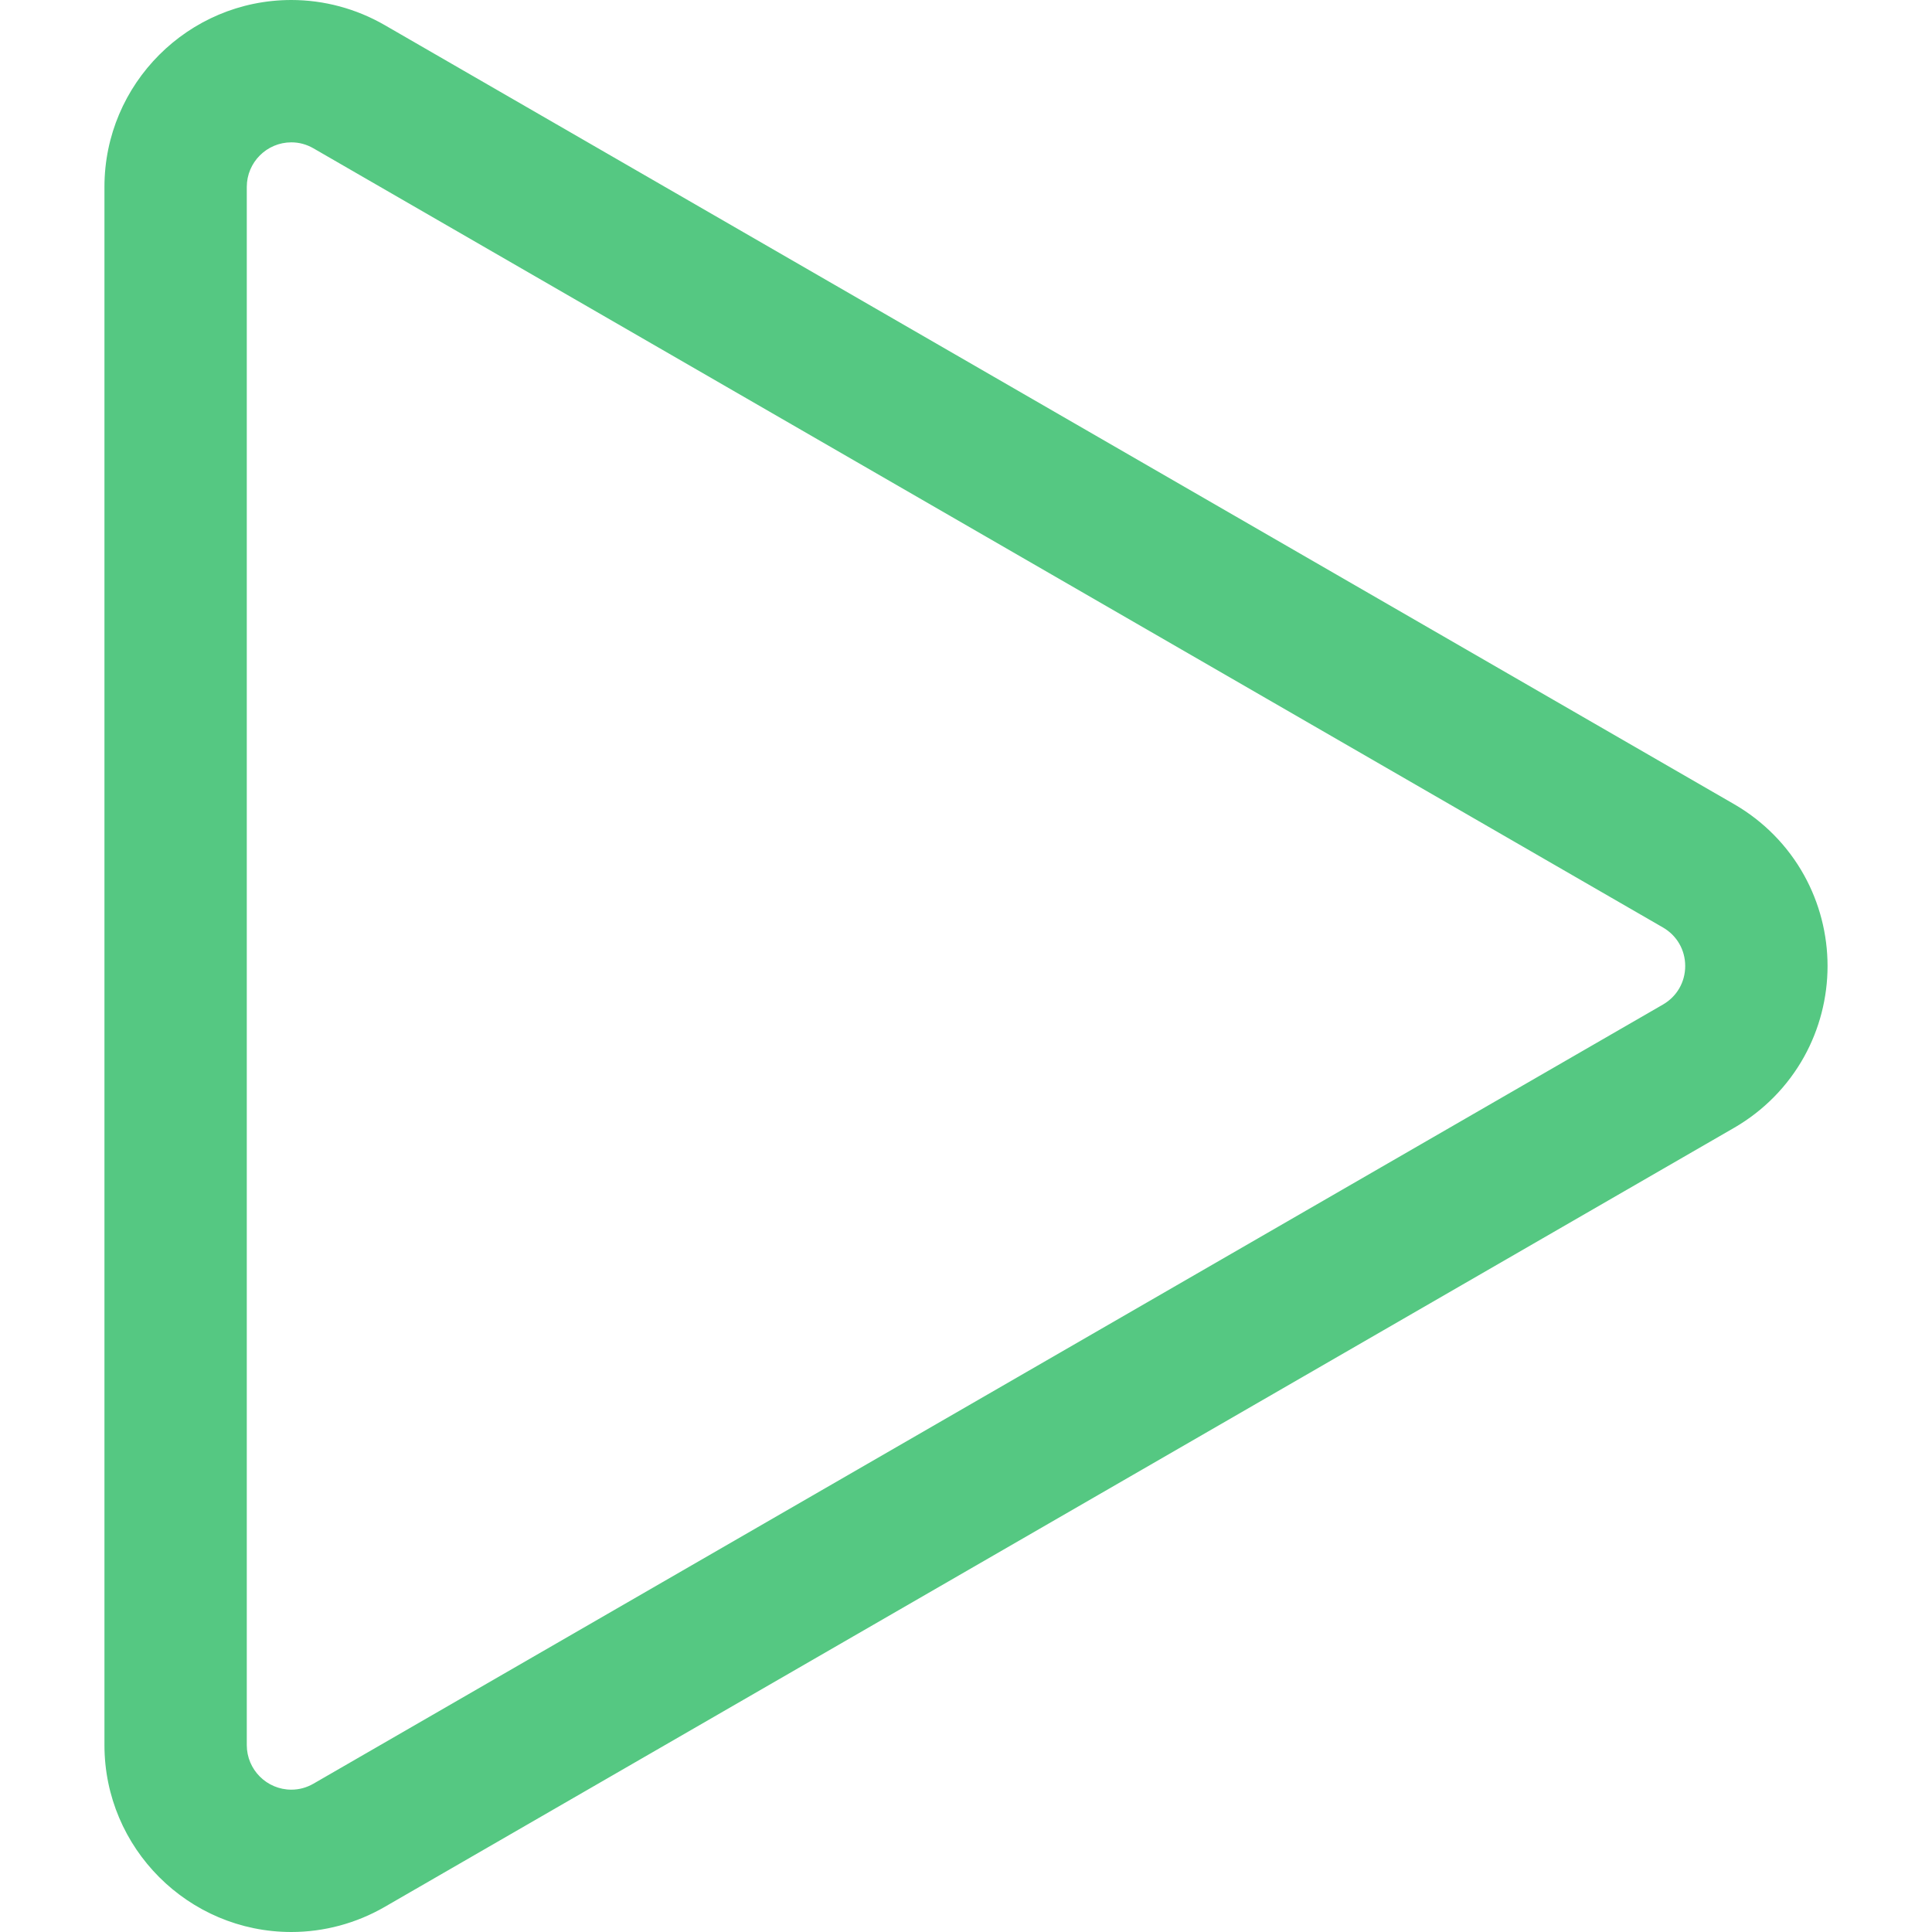 <?xml version="1.0" encoding="iso-8859-1"?>
<!-- Generator: Adobe Illustrator 16.0.0, SVG Export Plug-In . SVG Version: 6.00 Build 0)  -->
<!DOCTYPE svg PUBLIC "-//W3C//DTD SVG 1.1//EN" "http://www.w3.org/Graphics/SVG/1.1/DTD/svg11.dtd">
<svg version="1.1" id="Capa_1" xmlns="http://www.w3.org/2000/svg" xmlns:xlink="http://www.w3.org/1999/xlink" x="0px" y="0px"
	 width="595.021px" height="595.021px" viewBox="0 0 595.021 595.021" style="enable-background:new 0 0 595.021 595.021;"
	 xml:space="preserve" fill="#55c882">
<g>
	<g>
		<g>
			<path d="M533.831,248.109L118.233,8.164C109.55,3.15,99.695,0.5,89.735,0.5h-0.001h-0.001h-0.003
				C58.265,0.503,32.668,26.103,32.668,57.564v479.893c0,31.465,25.599,57.064,57.065,57.064c9.961,0,19.815-2.65,28.499-7.664
				l415.599-239.945c8.987-5.189,16.379-12.699,21.377-21.715c4.675-8.436,7.146-18.01,7.146-27.688
				c-0.001-9.678-2.472-19.252-7.146-27.686C550.209,260.805,542.816,253.297,533.831,248.109z M512.411,309.811L96.813,549.758
				c-2.289,1.32-4.716,1.924-7.081,1.924c-7.42,0-14.225-5.934-14.225-14.225V57.564c0-8.291,6.807-14.223,14.225-14.225
				c2.365,0,4.792,0.602,7.081,1.925L512.411,285.21C521.88,290.677,521.88,304.344,512.411,309.811z"/>
			<path d="M89.733,595.021c-31.741,0-57.565-25.823-57.565-57.564V57.564C32.168,25.827,57.99,0.003,89.729,0
				c10.054,0,19.995,2.674,28.754,7.73l415.598,239.945c9.065,5.234,16.522,12.809,21.563,21.905
				c4.715,8.507,7.208,18.165,7.209,27.928c0,9.763-2.492,19.421-7.208,27.93c-5.043,9.097-12.5,16.672-21.564,21.905
				L118.482,587.29C109.722,592.348,99.781,595.021,89.733,595.021z M89.735,1C58.542,1.003,33.168,26.378,33.168,57.564v479.893
				c0,31.189,25.375,56.564,56.565,56.564c9.873,0,19.641-2.627,28.249-7.597l415.599-239.945
				c8.907-5.144,16.234-12.587,21.189-21.524c4.634-8.361,7.083-17.852,7.083-27.446c-0.001-9.595-2.45-19.084-7.084-27.444
				c-4.953-8.937-12.28-16.38-21.188-21.523L117.983,8.597C109.376,3.627,99.608,1,89.735,1z M89.733,552.182
				c-8.12,0-14.725-6.605-14.725-14.725V57.564c0-8.118,6.605-14.723,14.725-14.725l0,0c2.577,0,5.043,0.67,7.331,1.992
				l415.598,239.946c4.604,2.658,7.352,7.417,7.352,12.733c0,5.315-2.748,10.076-7.352,12.733L97.063,550.19
				C94.773,551.512,92.307,552.182,89.733,552.182z M89.732,43.84c-7.568,0.001-13.725,6.158-13.725,13.725v479.893
				c0,7.567,6.157,13.725,13.725,13.725c2.396,0,4.695-0.625,6.831-1.856l415.598-239.947c4.29-2.478,6.852-6.914,6.852-11.868
				c0-4.954-2.562-9.39-6.852-11.867L96.563,45.698C94.43,44.465,92.131,43.84,89.732,43.84L89.732,43.84z"/>
		</g>
	</g>
</g>
</svg>
